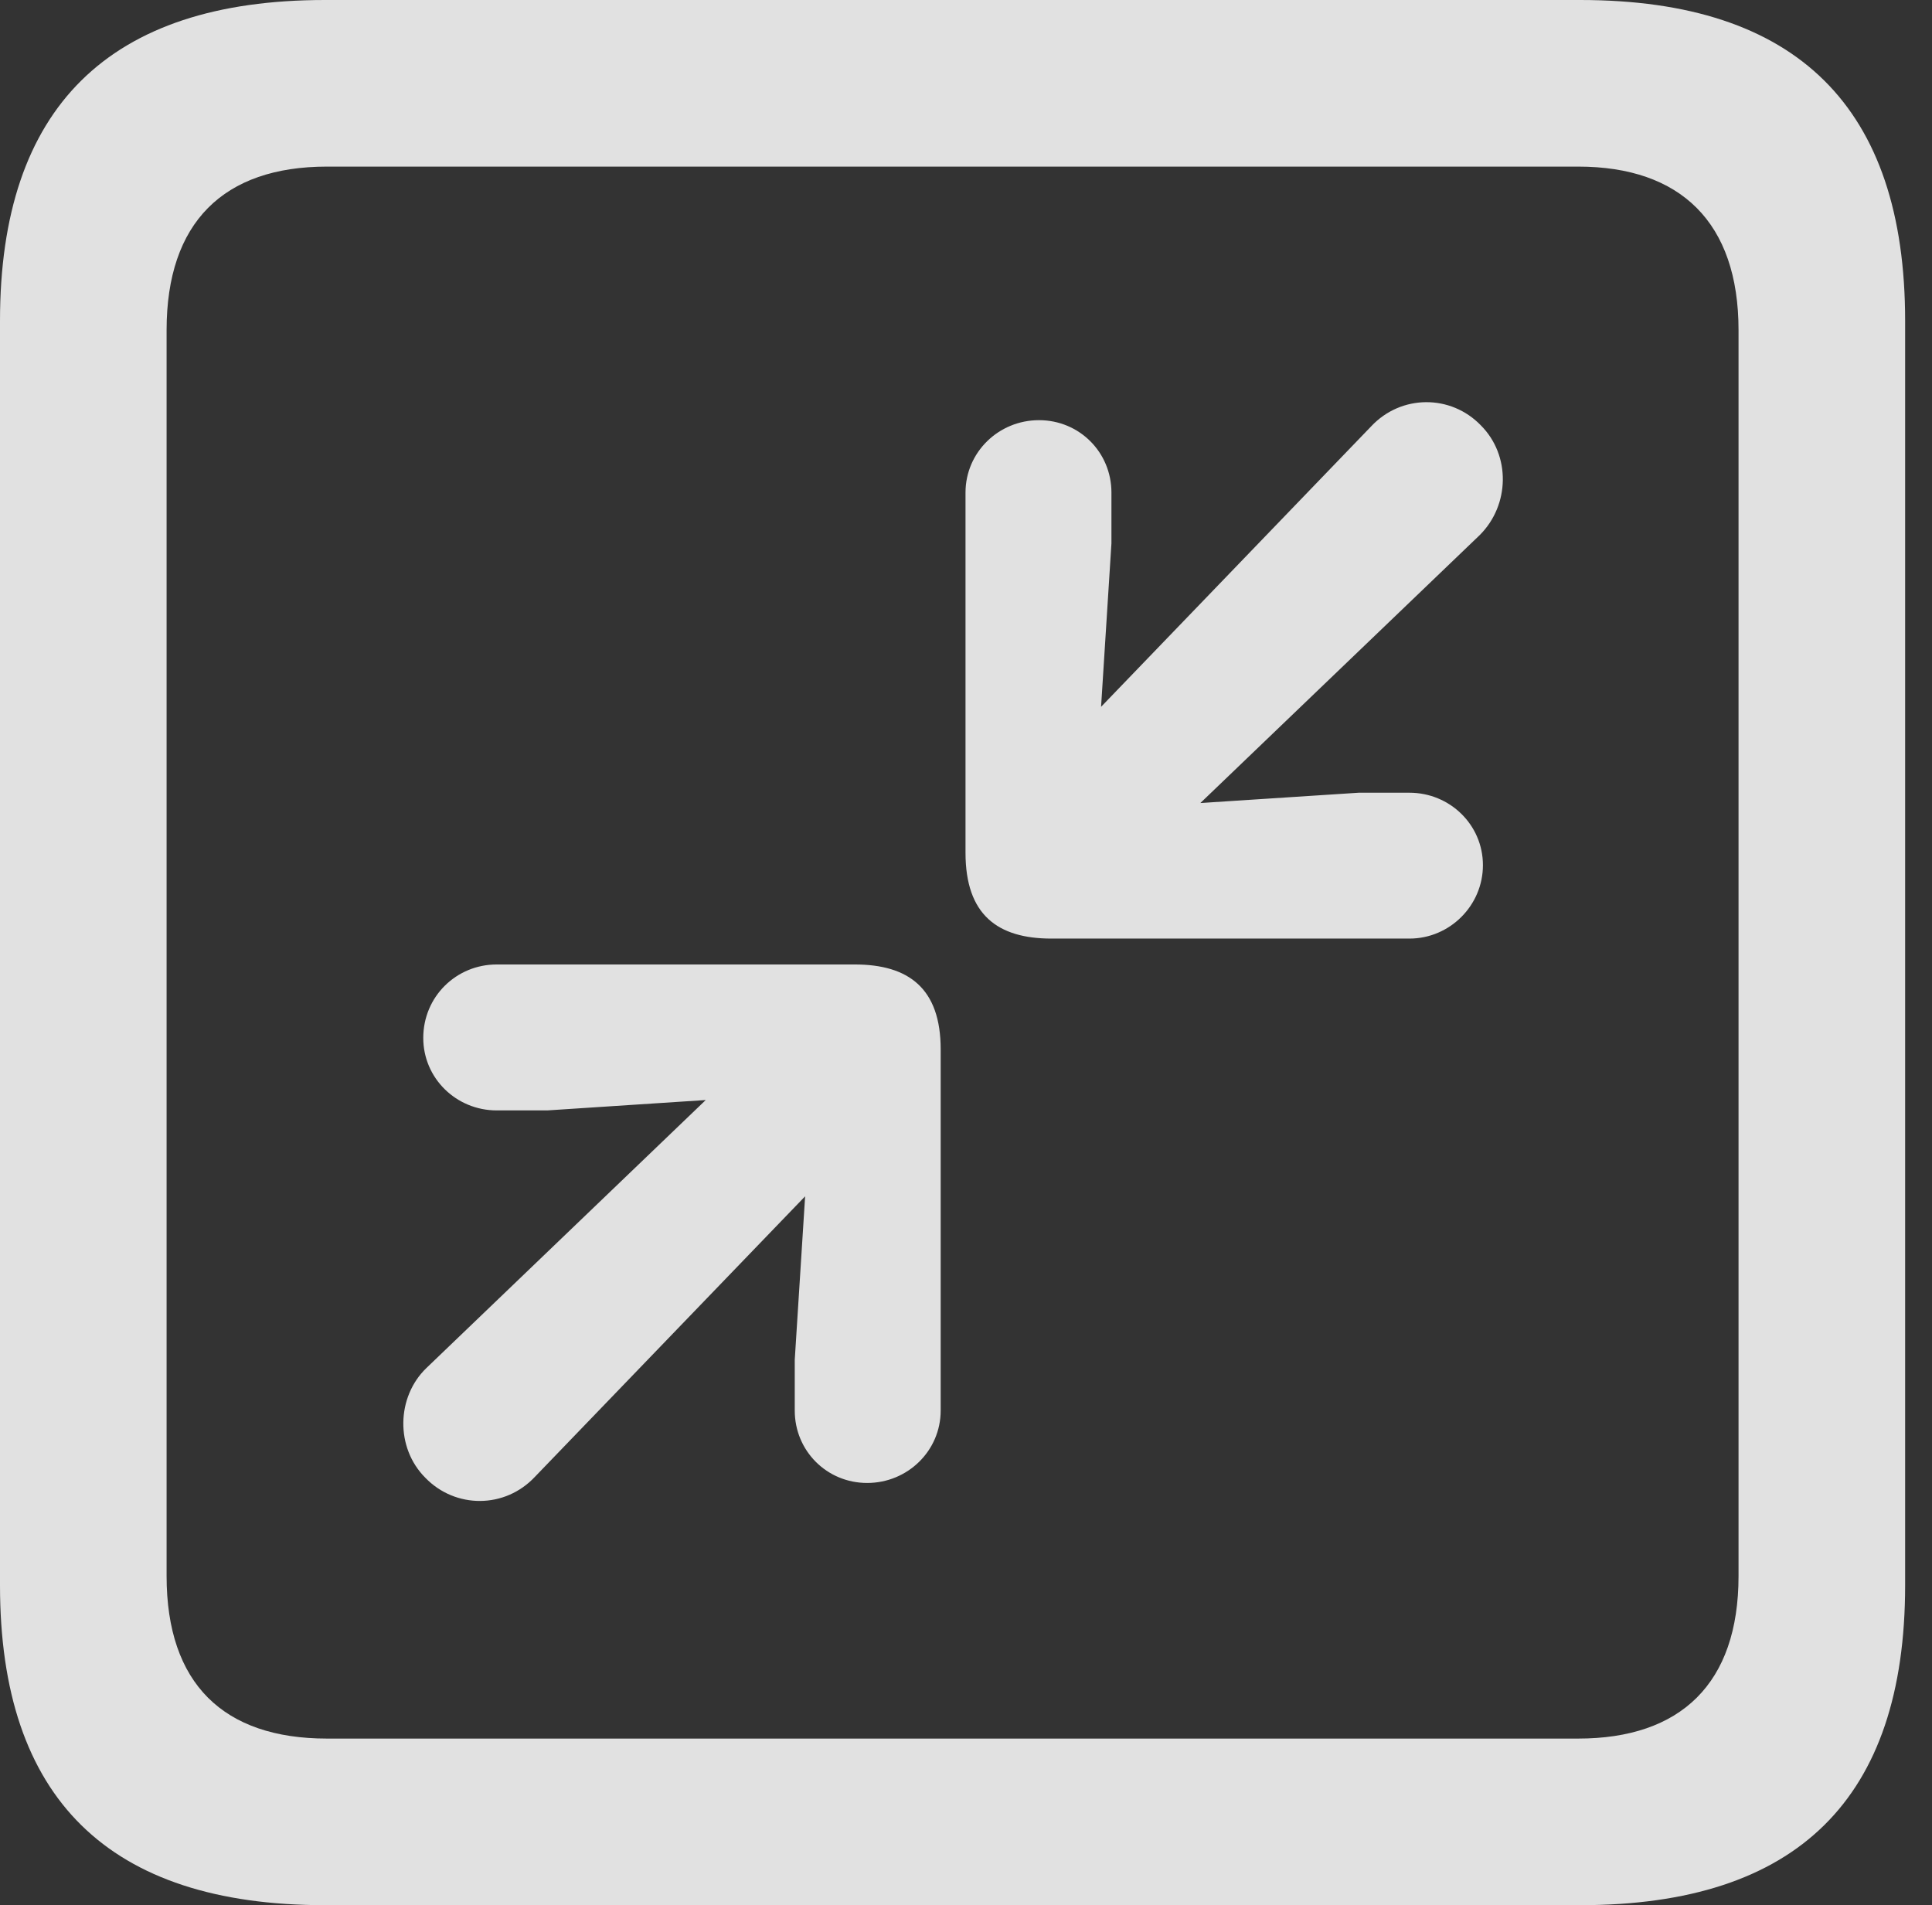 <?xml version="1.0" encoding="UTF-8"?>
<!--Generator: Apple Native CoreSVG 326-->
<!DOCTYPE svg
PUBLIC "-//W3C//DTD SVG 1.1//EN"
       "http://www.w3.org/Graphics/SVG/1.1/DTD/svg11.dtd">
<svg version="1.1" xmlns="http://www.w3.org/2000/svg" xmlns:xlink="http://www.w3.org/1999/xlink" viewBox="0 0 25.525 25.17">
 <rect x="0" y="0" width="25.525" height="25.17" fill="#333333" stroke="none"/>
 <g>
  <rect height="25.17" opacity="0" width="25.525" x="0" y="0"/>
  <path d="M4.293 25.17L20.877 25.17C23.748 25.17 25.17 23.762 25.17 20.945L25.17 4.238C25.17 1.422 23.748 0 20.877 0L4.293 0C1.436 0 0 1.422 0 4.238L0 20.945C0 23.762 1.436 25.17 4.293 25.17ZM4.32 22.969C2.953 22.969 2.201 22.244 2.201 20.822L2.201 4.361C2.201 2.939 2.953 2.201 4.32 2.201L20.85 2.201C22.203 2.201 22.969 2.939 22.969 4.361L22.969 20.822C22.969 22.244 22.203 22.969 20.85 22.969Z" fill="white" fill-opacity="0.85"/>
  <path d="M18.621 12.4C19.154 12.4 19.592 11.963 19.592 11.43C19.592 10.896 19.154 10.473 18.621 10.473L17.951 10.473L15.859 10.609L19.551 7.068C19.947 6.672 19.961 6.016 19.564 5.619C19.168 5.209 18.512 5.209 18.115 5.633L14.547 9.338L14.684 7.178L14.684 6.508C14.684 5.975 14.26 5.551 13.727 5.551C13.193 5.551 12.756 5.975 12.756 6.508L12.756 11.266C12.756 12.086 13.18 12.4 13.891 12.4ZM11.457 19.592C11.99 19.592 12.428 19.168 12.428 18.635L12.428 13.863C12.428 13.057 12.004 12.742 11.293 12.742L6.562 12.742C6.029 12.742 5.592 13.166 5.592 13.713C5.592 14.246 6.029 14.67 6.562 14.67L7.232 14.67L9.324 14.533L5.633 18.074C5.236 18.457 5.223 19.127 5.619 19.523C6.016 19.934 6.672 19.934 7.068 19.51L10.637 15.805L10.5 17.965L10.5 18.635C10.5 19.168 10.924 19.592 11.457 19.592Z" fill="white" fill-opacity="0.85"/>
 </g>
</svg>
